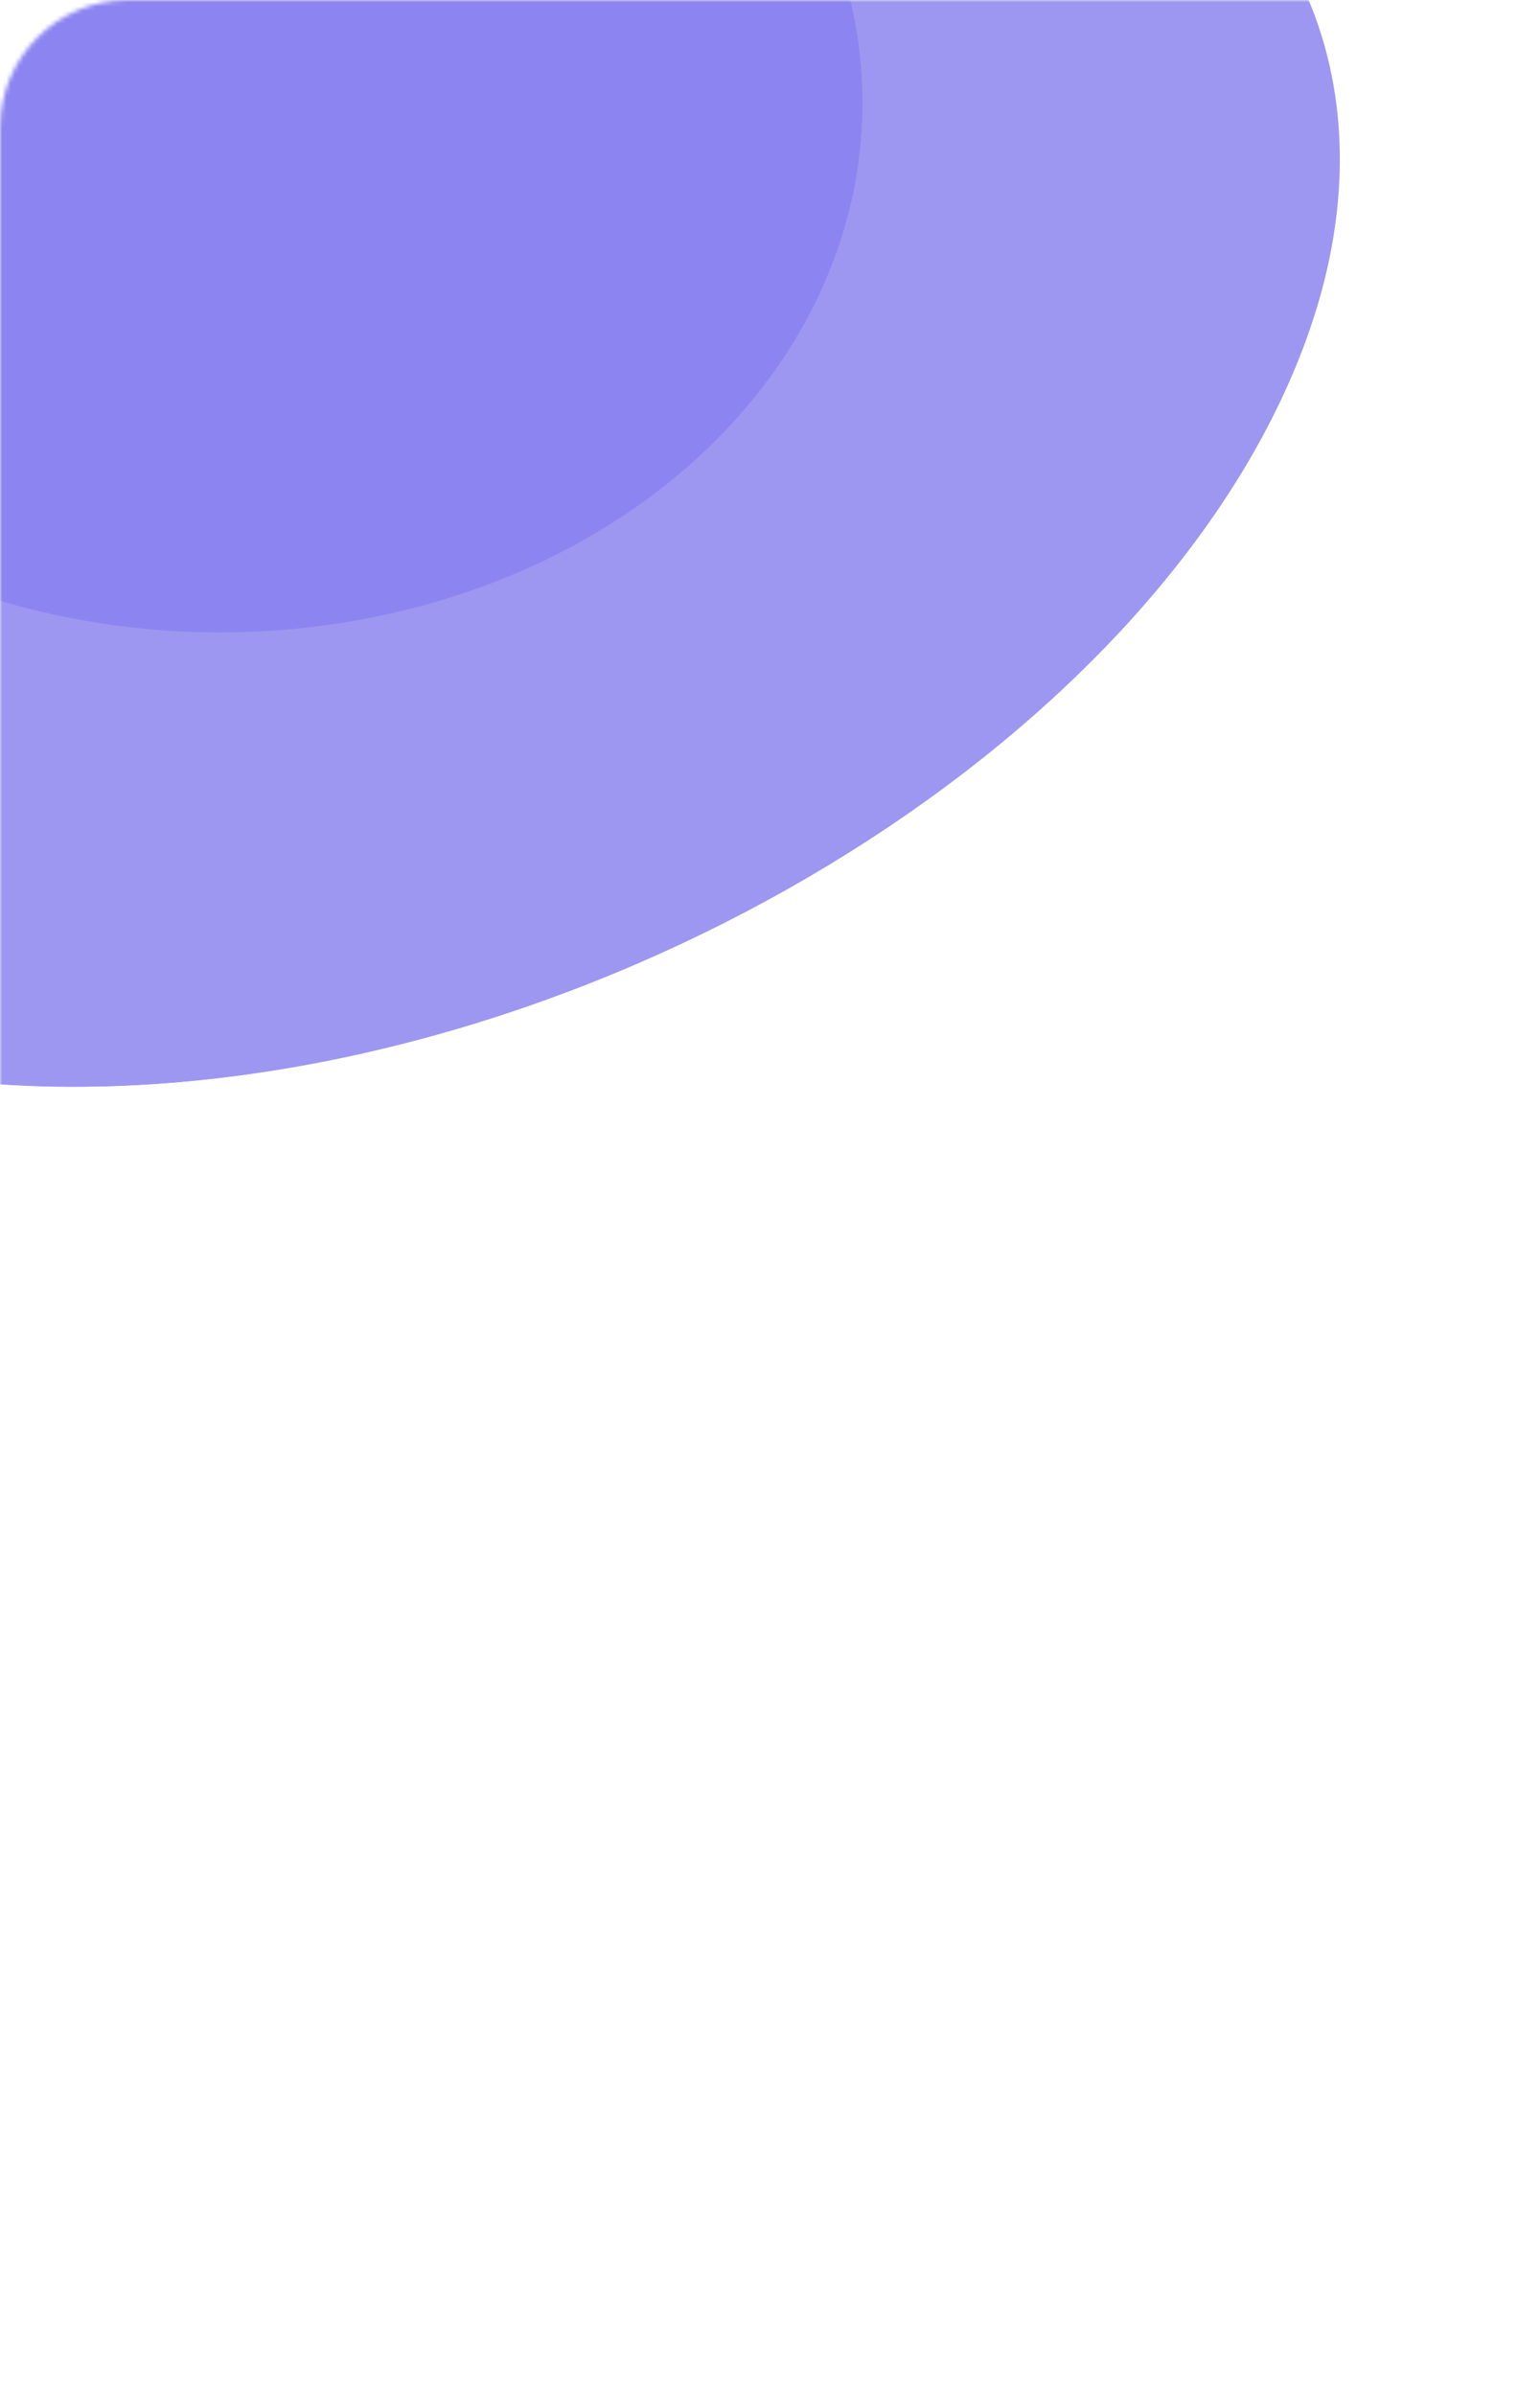 <svg width="362" height="563" viewBox="0 0 362 563" fill="none" xmlns="http://www.w3.org/2000/svg">
<mask id="mask0_972_5231" style="mask-type:alpha" maskUnits="userSpaceOnUse" x="0" y="0" width="362" height="566">
<rect x="1.5" y="1.5" width="359" height="563" rx="28.5" fill="black" stroke="white" stroke-width="3"/>
</mask>
<g mask="url(#mask0_972_5231)">
<g filter="url(#filter0_f_972_5231)">
<ellipse cx="150.689" cy="127.672" rx="150.689" ry="127.672" transform="matrix(0.98 -0.199 0.295 0.956 -135 -69.006)" fill="#C5C1FF"/>
<path d="M12.231 -100.436C94.363 -117.12 178.362 -75.684 199.465 -7.303C220.568 61.078 170.545 129.737 88.413 146.42C6.282 163.104 -77.718 121.669 -98.821 53.288C-119.924 -15.093 -69.9 -83.753 12.231 -100.436Z" stroke="white" stroke-width="3"/>
</g>
<g filter="url(#filter1_f_972_5231)">
<ellipse cx="214.479" cy="174.552" rx="214.479" ry="174.552" transform="matrix(0.999 -0.045 -0.354 0.935 -60.526 -61.652)" fill="#746CEB" fill-opacity="0.7"/>
<path d="M154.265 -72.729C273.122 -78.096 342.242 -9.001 307.756 82.202C273.269 173.404 148.587 251.249 29.73 256.616C-89.127 261.982 -158.248 192.887 -123.762 101.685C-89.275 10.483 35.408 -67.362 154.265 -72.729Z" stroke="white" stroke-width="3"/>
</g>
</g>
<defs>
<filter id="filter0_f_972_5231" x="-305.195" y="-305.586" width="711.033" height="657.157" filterUnits="userSpaceOnUse" color-interpolation-filters="sRGB">
<feFlood flood-opacity="0" result="BackgroundImageFix"/>
<feBlend mode="normal" in="SourceGraphic" in2="BackgroundImageFix" result="shape"/>
<feGaussianBlur stdDeviation="100" result="effect1_foregroundBlur_972_5231"/>
</filter>
<filter id="filter1_f_972_5231" x="-334.236" y="-274.426" width="852.466" height="732.738" filterUnits="userSpaceOnUse" color-interpolation-filters="sRGB">
<feFlood flood-opacity="0" result="BackgroundImageFix"/>
<feBlend mode="normal" in="SourceGraphic" in2="BackgroundImageFix" result="shape"/>
<feGaussianBlur stdDeviation="100" result="effect1_foregroundBlur_972_5231"/>
</filter>
</defs>
</svg>
